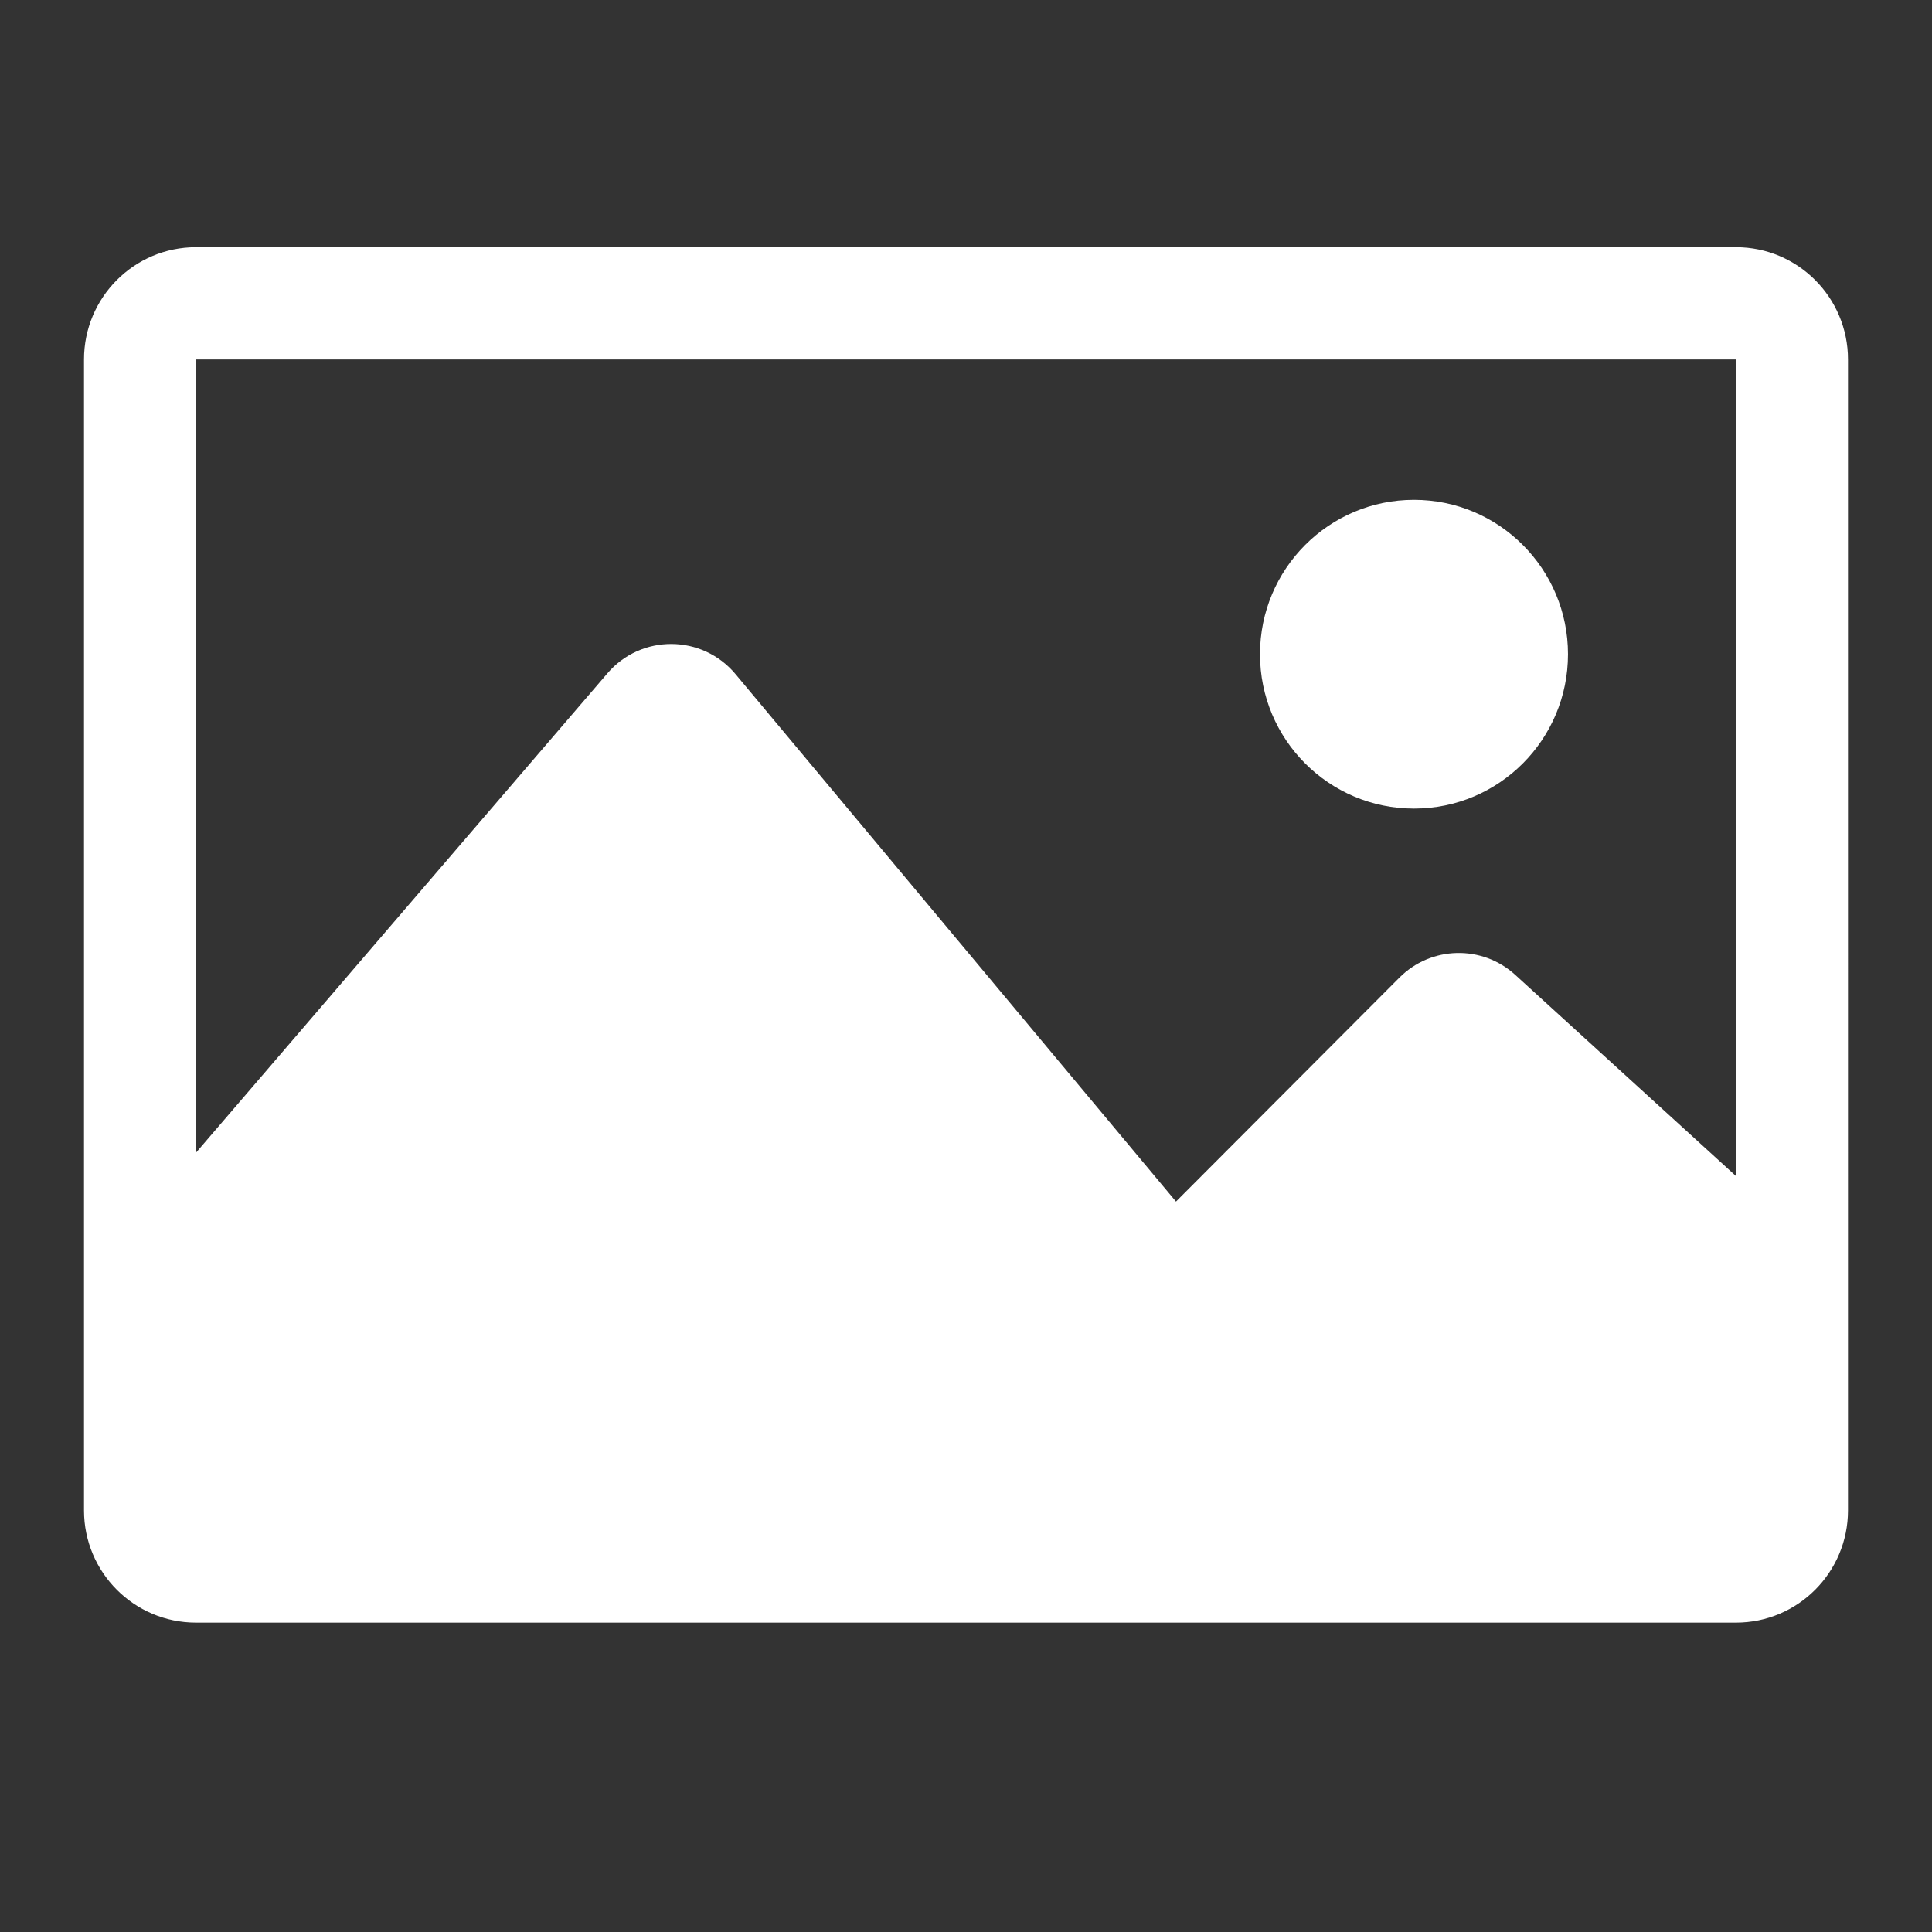 <?xml version="1.0" encoding="utf-8"?>
<!-- Generator: Adobe Illustrator 16.0.0, SVG Export Plug-In . SVG Version: 6.00 Build 0)  -->
<!DOCTYPE svg PUBLIC "-//W3C//DTD SVG 1.1//EN" "http://www.w3.org/Graphics/SVG/1.1/DTD/svg11.dtd">
<svg version="1.1" id="Capa_1" xmlns="http://www.w3.org/2000/svg" xmlns:xlink="http://www.w3.org/1999/xlink" x="0px" y="0px"
	 width="550.801px" height="550.8px" viewBox="0 0 550.801 550.8" enable-background="new 0 0 550.801 550.8" xml:space="preserve">
<rect x="0" y="0" width="550.801" height="550.8" fill="#333333" stroke="none"/>
<g>
	<path fill="#FFFFFF" d="M494.919,70.473H55.881c-17.633,0-31.931,14.332-31.931,32.01v328.108
		c0,17.677,14.297,32.008,31.931,32.008h439.038c17.634,0,31.932-14.331,31.932-32.01V102.483
		C526.851,84.805,512.554,70.473,494.919,70.473z M494.919,102.483v232.803l-62.926-57.354c-9.459-8.619-24.003-8.274-33.041,0.793
		l-63.686,63.835l-125.57-150.368c-9.492-11.364-26.878-11.476-36.512-0.248L55.881,328.612V102.483H494.919z M359.218,186.511
		c0-24.313,19.649-44.015,43.902-44.015c24.252,0,43.904,19.703,43.904,44.015c0,24.312-19.652,44.014-43.904,44.014
		C378.869,230.525,359.218,210.823,359.218,186.511z"/>
</g>
</svg>
